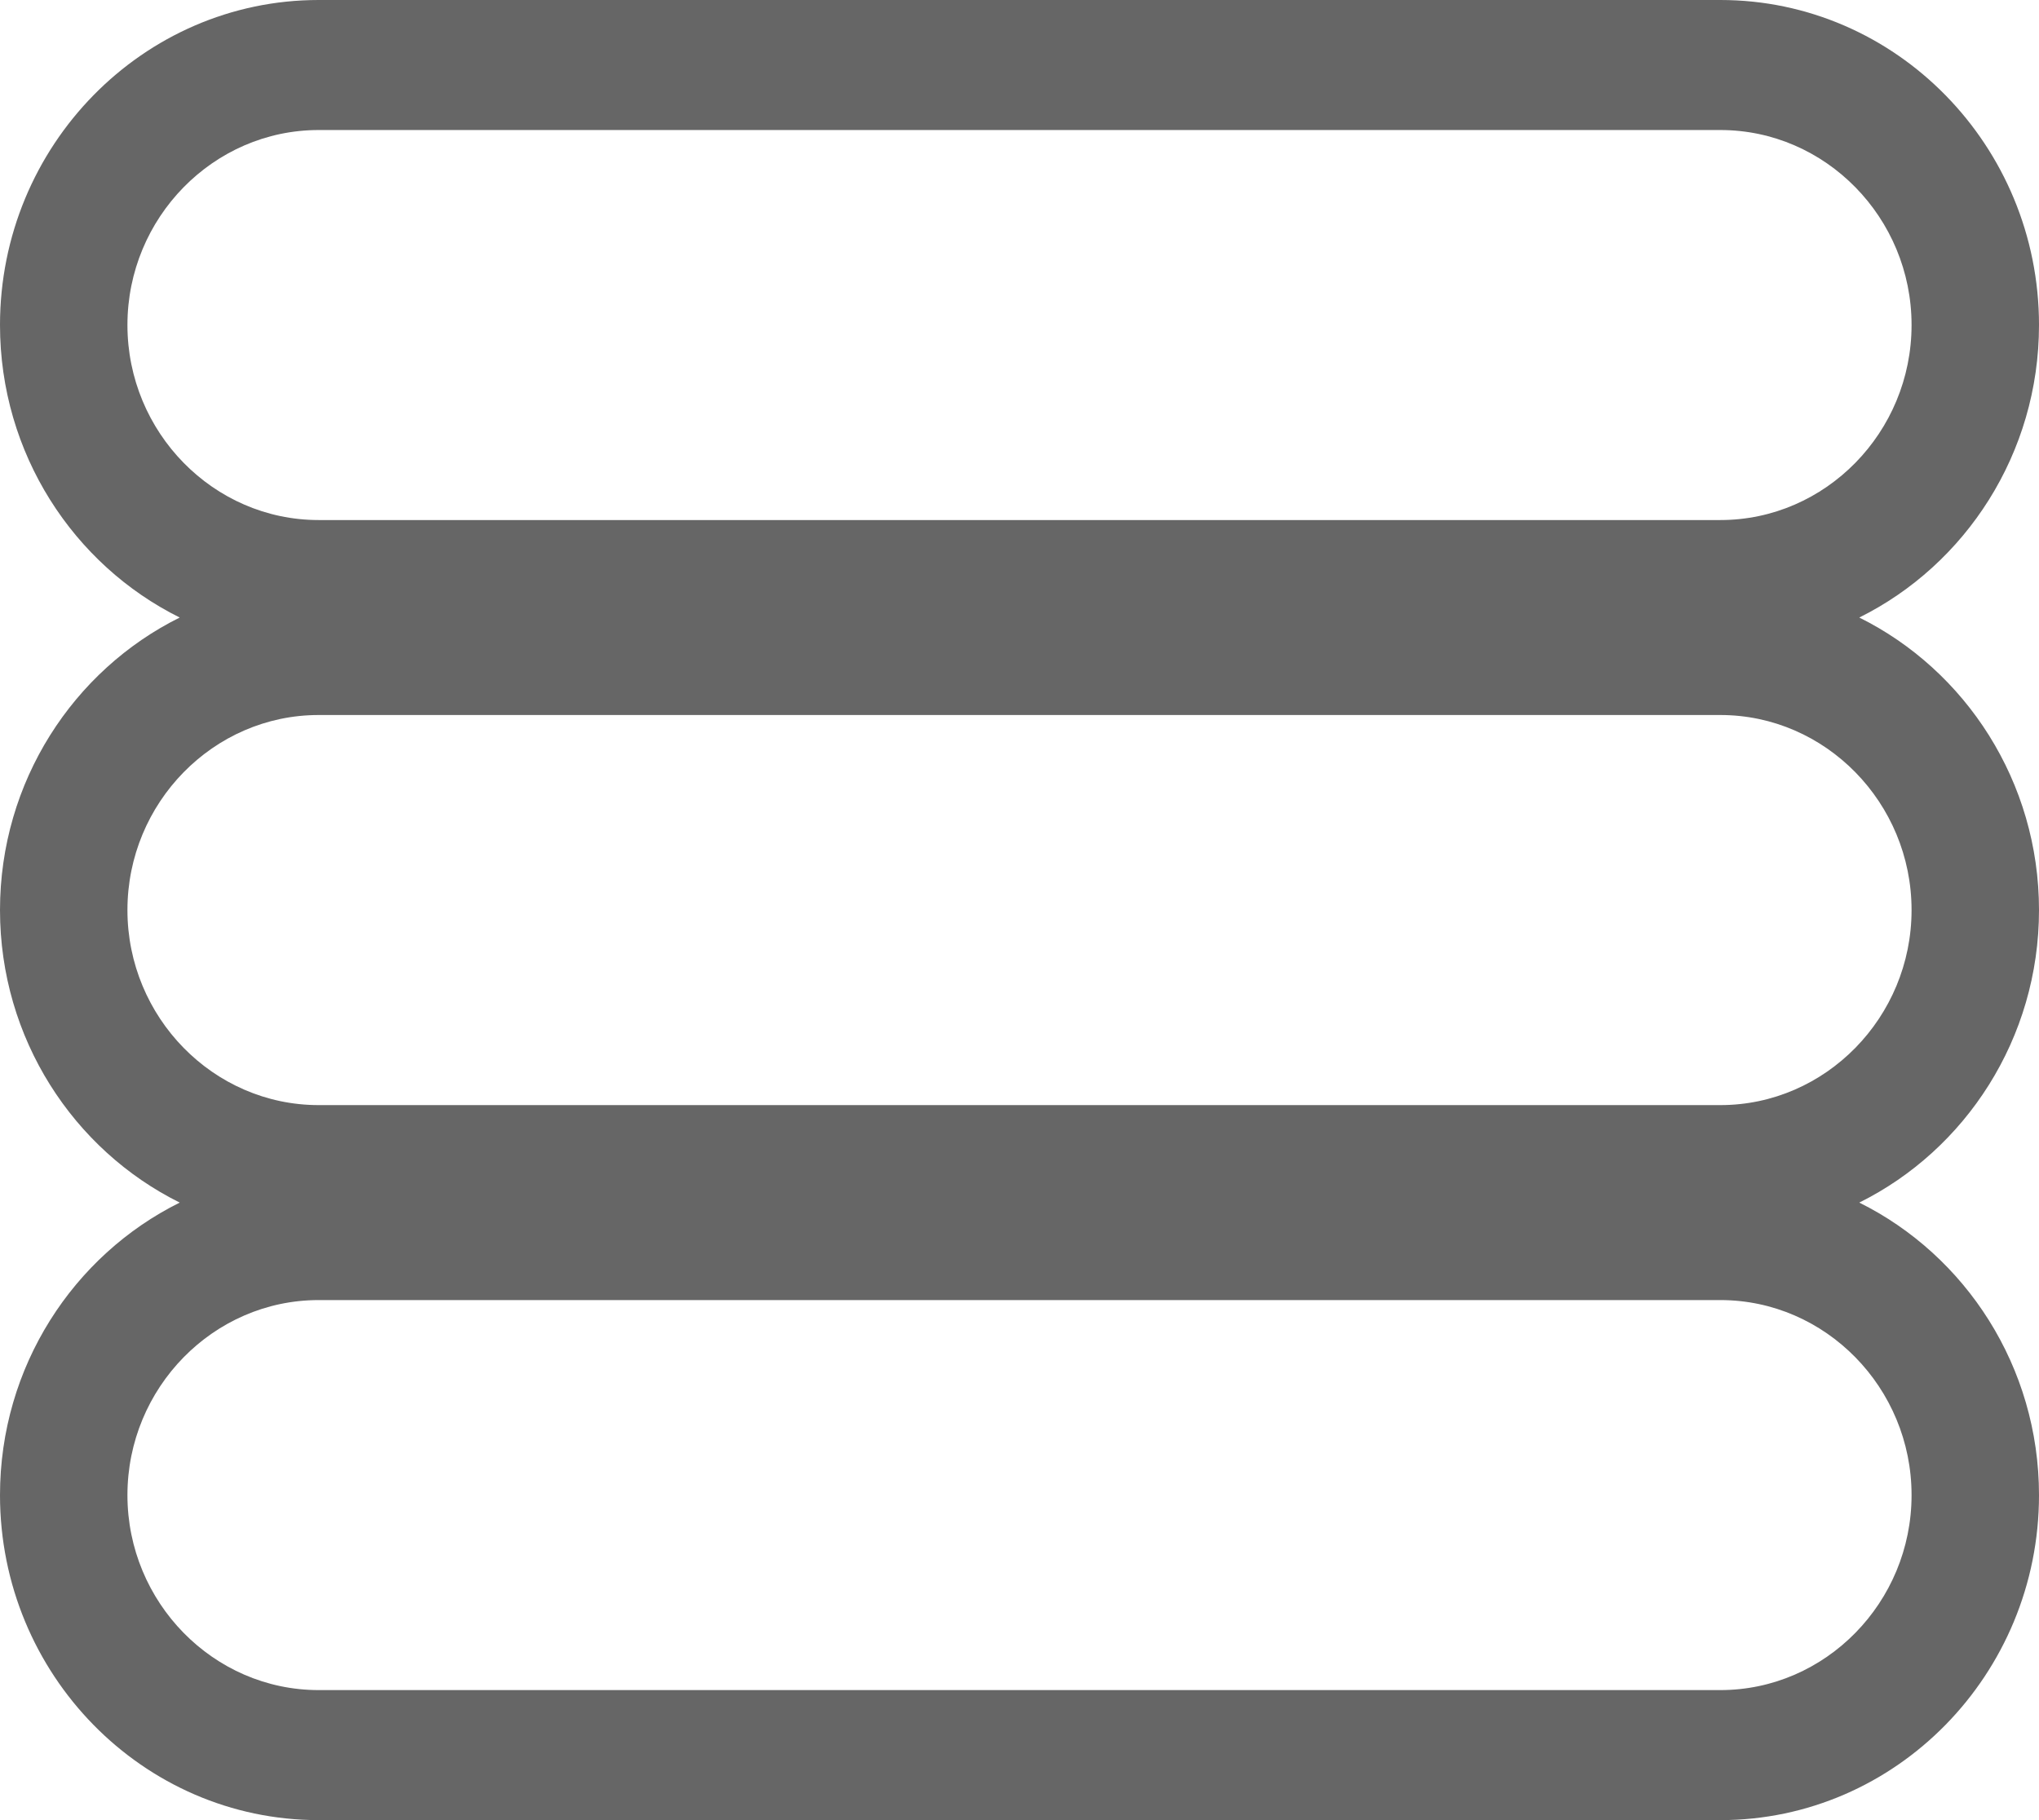 <?xml version="1.0" encoding="UTF-8" standalone="no"?>
<svg width="28px" height="25px" viewBox="0 0 28 25" version="1.1" xmlns="http://www.w3.org/2000/svg" xmlns:xlink="http://www.w3.org/1999/xlink" xmlns:sketch="http://www.bohemiancoding.com/sketch/ns">
    <title>navtoggle-menu</title>
    <description>Created with Sketch (http://www.bohemiancoding.com/sketch)</description>
    <defs></defs>
    <g id="Page-1" stroke="none" stroke-width="1" fill="none" fill-rule="evenodd" sketch:type="MSPage">
        <g id="navtoggle-menu" sketch:type="MSArtboardGroup" fill="#666666">
            <path d="M23.625,1.786 C25.069,1.786 26.25,2.991 26.25,4.464 C26.25,5.938 25.069,7.143 23.625,7.143 L4.375,7.143 C2.931,7.143 1.75,5.938 1.75,4.464 C1.75,2.991 2.931,1.786 4.375,1.786 L23.625,1.786 M23.625,9.821 C25.069,9.821 26.25,11.027 26.25,12.5 C26.25,13.973 25.069,15.179 23.625,15.179 L4.375,15.179 C2.931,15.179 1.75,13.973 1.75,12.5 C1.75,11.027 2.931,9.821 4.375,9.821 L23.625,9.821 M23.625,17.857 C25.069,17.857 26.25,19.062 26.25,20.536 C26.25,22.009 25.069,23.214 23.625,23.214 L4.375,23.214 C2.931,23.214 1.75,22.009 1.75,20.536 C1.75,19.062 2.931,17.857 4.375,17.857 L23.625,17.857 M23.625,0 L4.375,0 C1.963,0 0,2.003 0,4.464 C0,6.229 1.009,7.758 2.468,8.482 C1.009,9.206 0,10.735 0,12.5 C0,14.265 1.009,15.794 2.468,16.518 C1.009,17.242 0,18.771 0,20.536 C0,22.997 1.963,25 4.375,25 L23.625,25 C26.037,25 28,22.997 28,20.536 C28,18.771 26.991,17.242 25.532,16.518 C26.991,15.794 28,14.265 28,12.5 C28,10.735 26.991,9.206 25.532,8.482 C26.991,7.758 28,6.229 28,4.464 C28,2.003 26.037,0 23.625,0" id="Shape" sketch:type="MSShapeGroup"></path>
        </g>
    </g>
</svg>